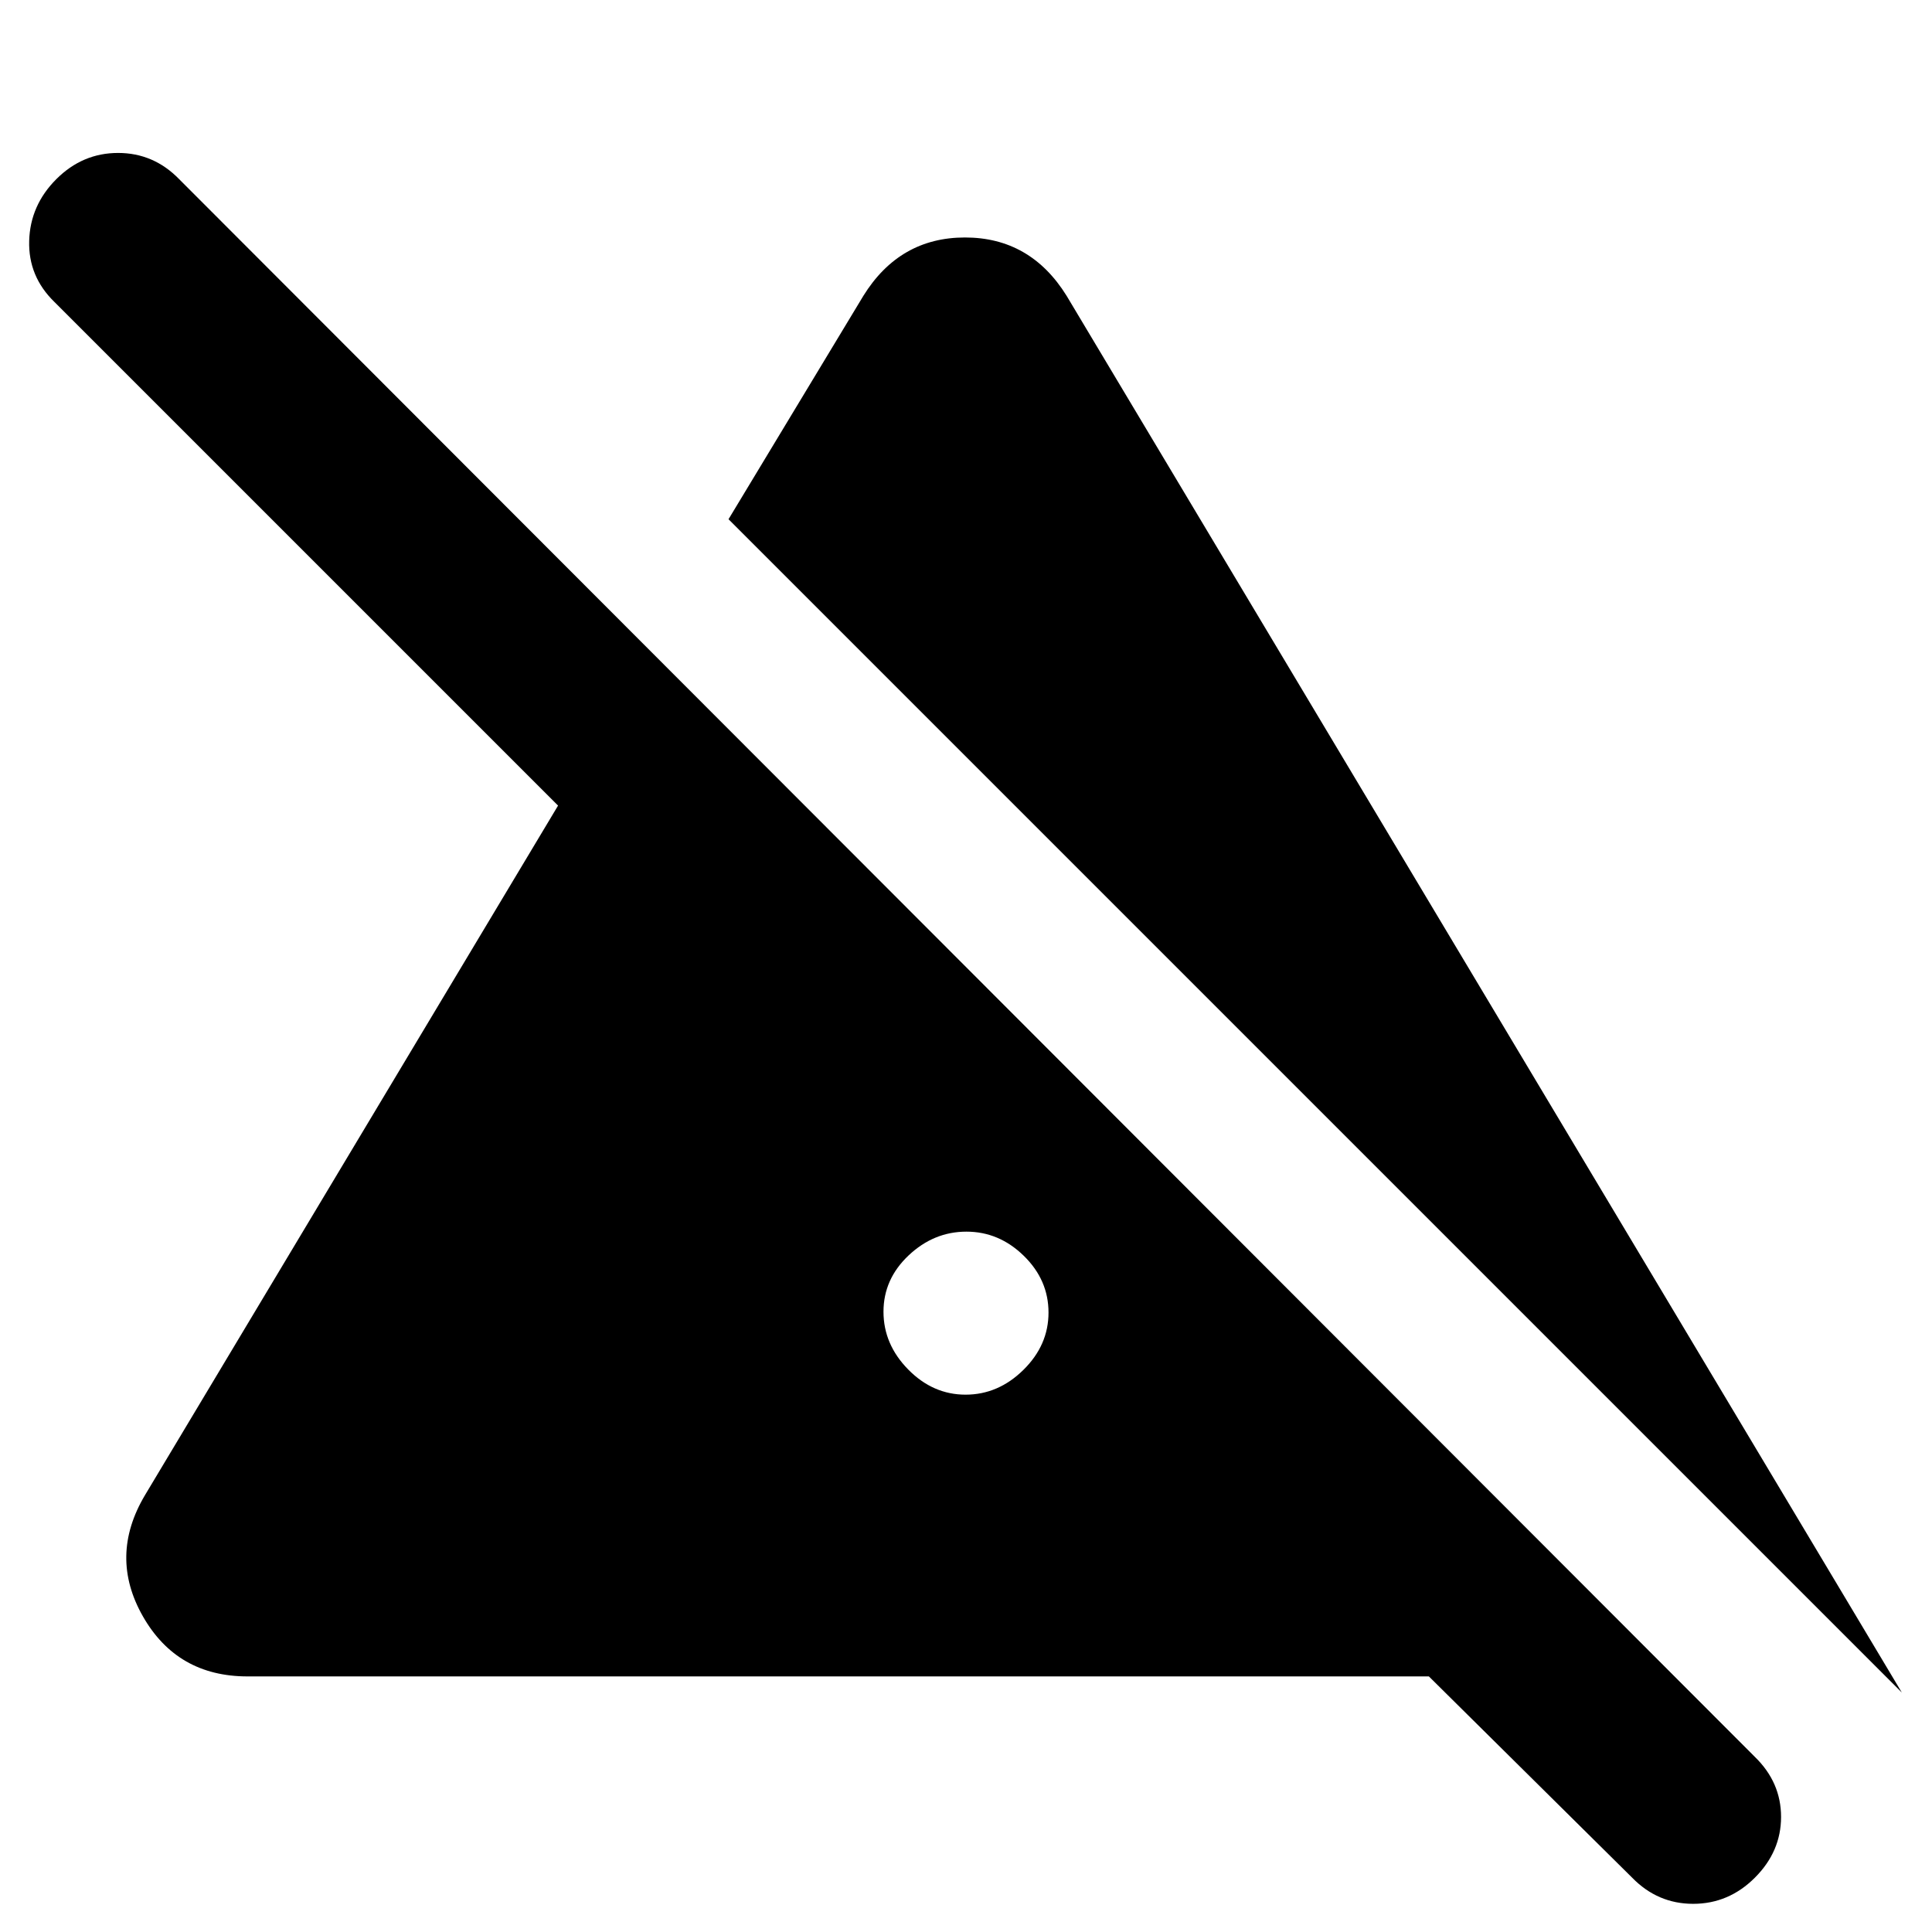 <svg xmlns="http://www.w3.org/2000/svg" height="20" viewBox="0 96 960 960" width="20"><path d="M479.789 789Q496 789 508.5 776.711q12.5-12.29 12.5-28.5Q521 732 508.711 720q-12.29-12-28.5-12Q464 708 451.5 719.789q-12.5 11.79-12.5 28Q439 764 451.289 776.5q12.29 12.5 28.5 12.5ZM444 636q0 15.3 10.289 25.65 10.29 10.35 25.5 10.35Q495 672 505.5 661.65 516 651.3 516 636v-23l-72-72v95Zm501 301L362 354l67-111q18-29 50.5-29t50.5 29l415 694Zm-134 92L710 929H123q-34.97 0-51.985-29.833Q54 869.333 72 839l251-419 279 279H480L27 246q-13-12.667-12.5-30.333Q15 198 28 185t30.667-13Q76.333 172 89 185l783 784q13 12.636 13 29.818Q885 1016 872 1029t-30.667 13q-17.666 0-30.333-13Z"/></svg>